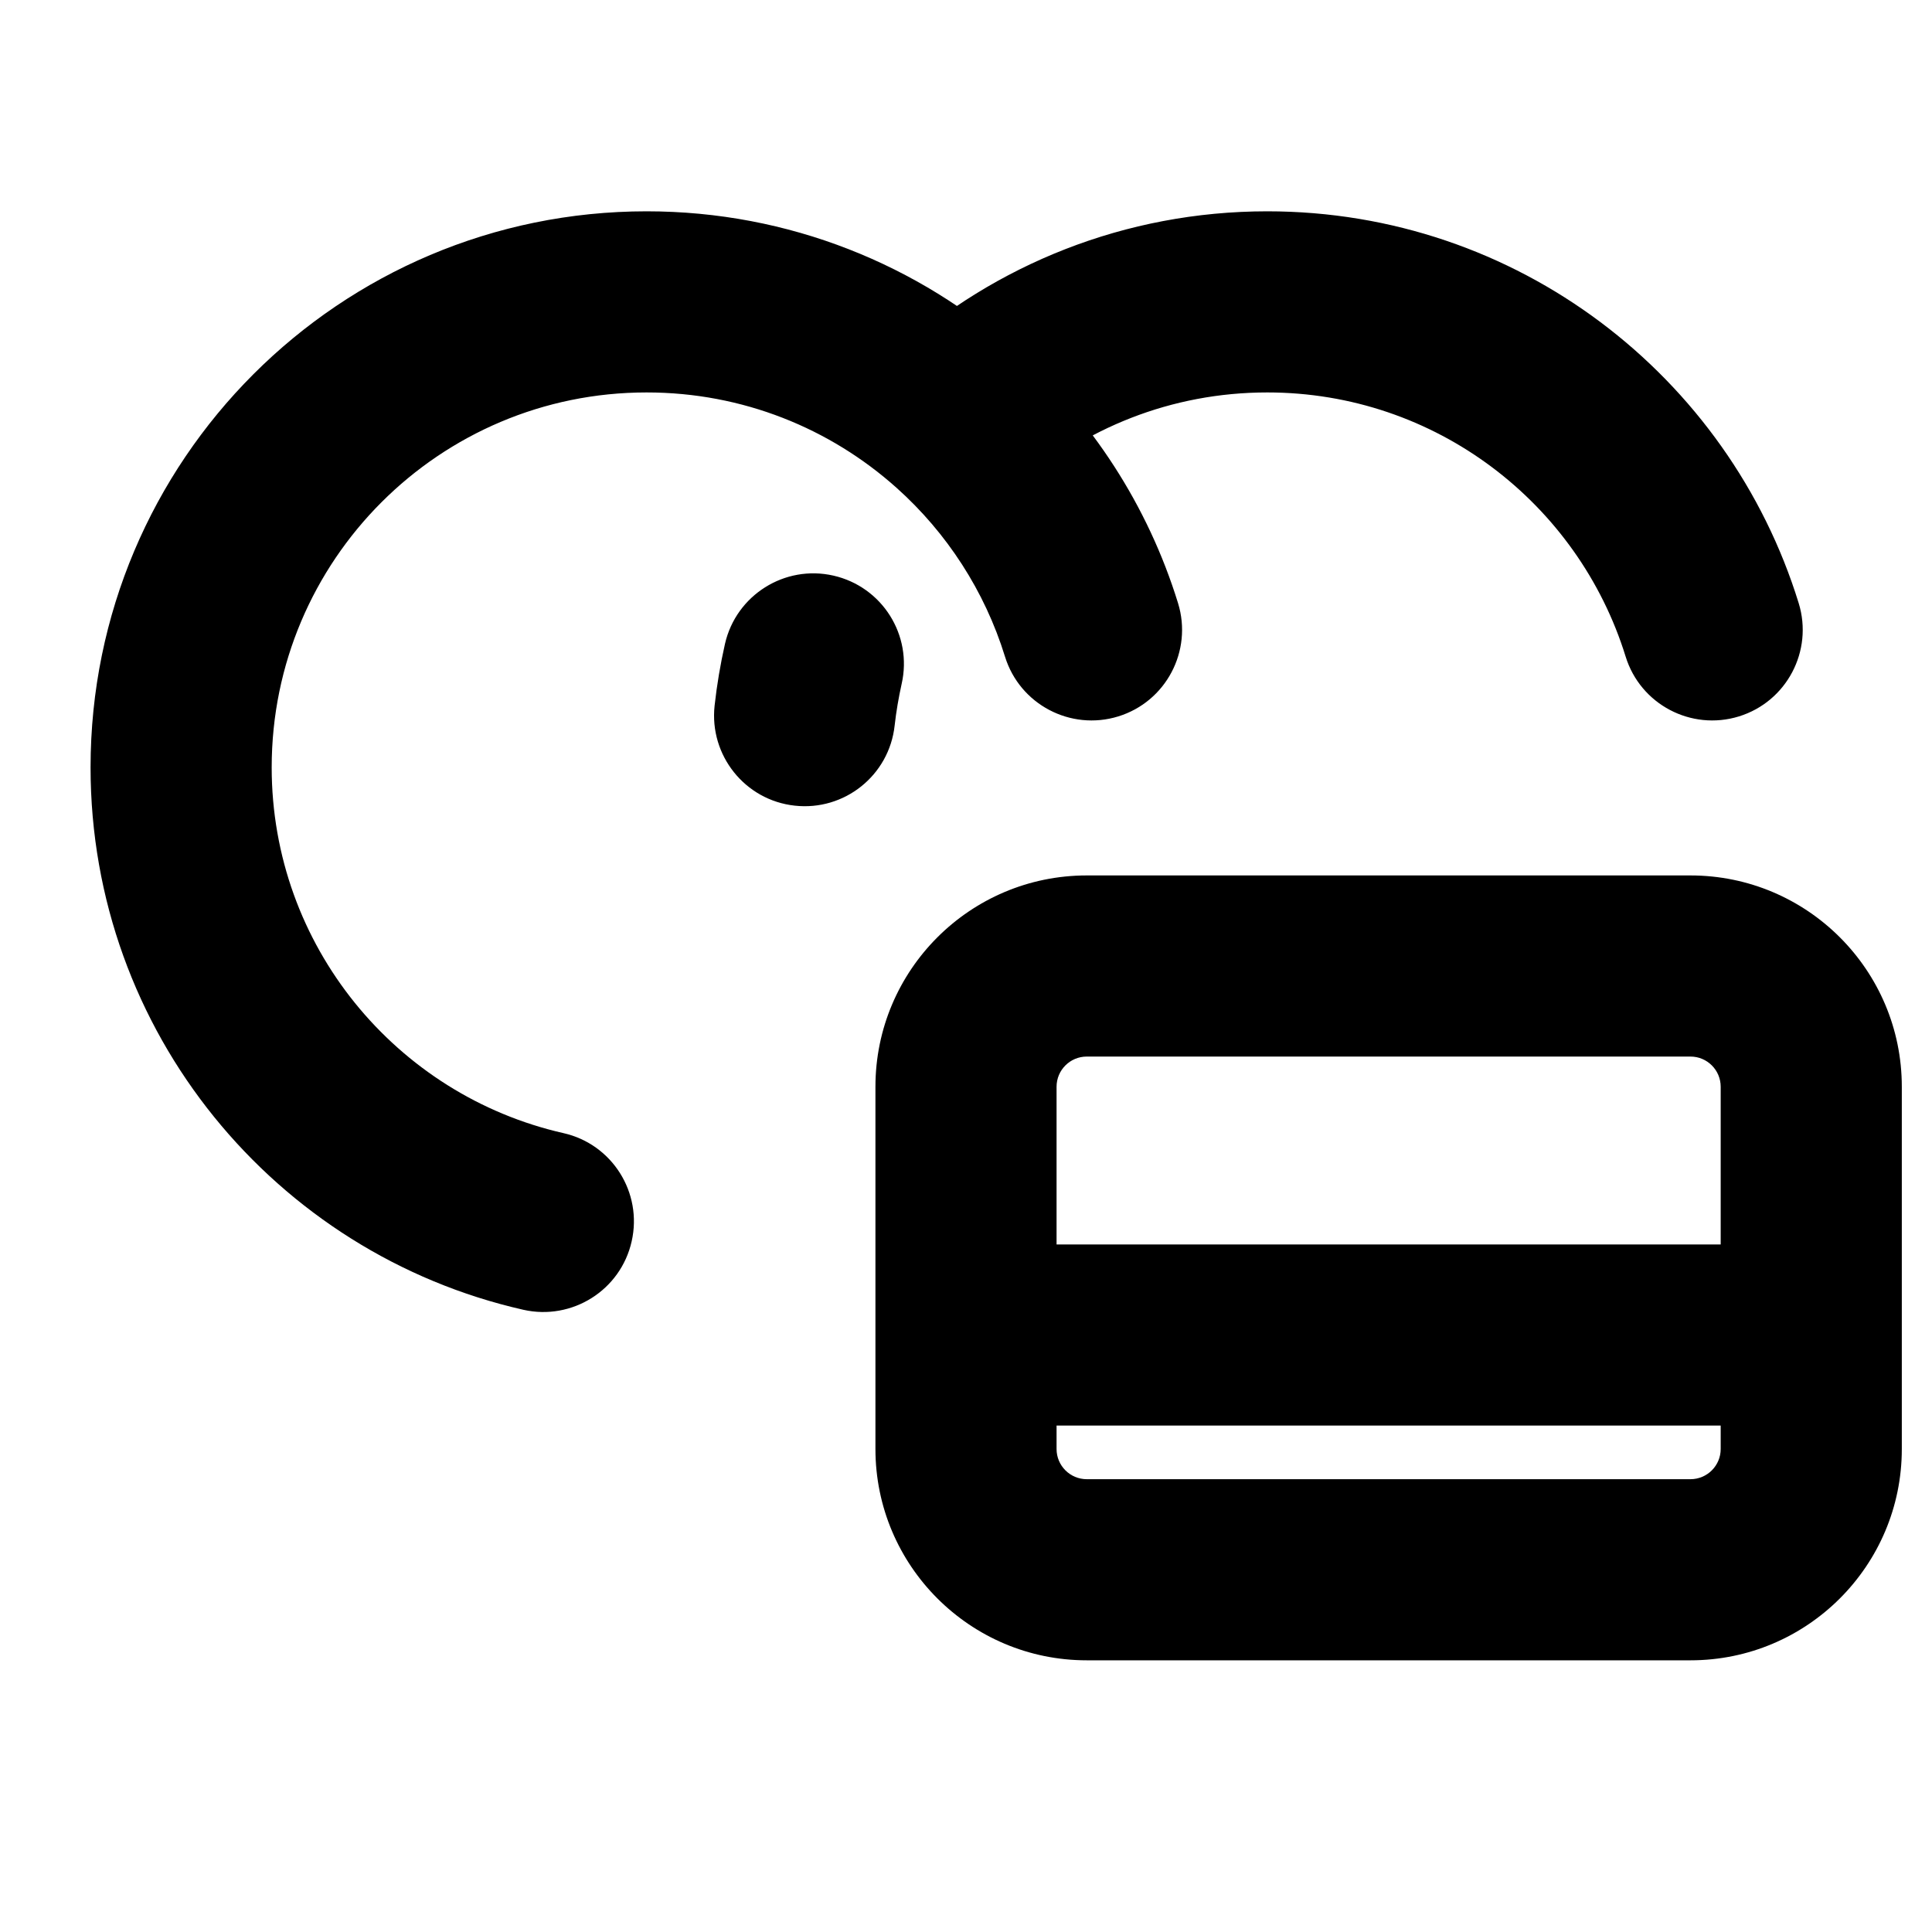 <svg width="16" height="16" viewBox="0 0 16 16" fill="none" xmlns="http://www.w3.org/2000/svg">
<path d="M7.925 3.482L7.425 4.04L7.925 3.482ZM5.918 5.844C5.873 6.256 6.17 6.627 6.581 6.672C6.993 6.718 7.364 6.421 7.409 6.009L5.918 5.844ZM7.467 5.664C7.559 5.26 7.306 4.859 6.902 4.767C6.498 4.675 6.096 4.929 6.004 5.332L7.467 5.664ZM8.323 5.438C8.445 5.833 8.865 6.055 9.261 5.933C9.656 5.811 9.878 5.391 9.756 4.995L8.323 5.438ZM13.463 5.438C13.585 5.833 14.005 6.055 14.401 5.933C14.796 5.811 15.018 5.391 14.896 4.995L13.463 5.438ZM4.334 10.847C4.738 10.938 5.14 10.685 5.231 10.281C5.323 9.877 5.07 9.475 4.666 9.384L4.334 10.847ZM2.25 6.355C2.25 4.64 3.64 3.25 5.355 3.25V1.75C2.812 1.75 0.75 3.812 0.75 6.355H2.25ZM5.355 3.25C6.151 3.25 6.875 3.548 7.425 4.04L8.425 2.923C7.611 2.194 6.534 1.75 5.355 1.75V3.25ZM8.425 4.04C8.975 3.548 9.7 3.25 10.495 3.25V1.75C9.316 1.75 8.239 2.194 7.425 2.923L8.425 4.04ZM7.409 6.009C7.422 5.892 7.442 5.777 7.467 5.664L6.004 5.332C5.966 5.5 5.937 5.671 5.918 5.844L7.409 6.009ZM7.425 4.04C7.841 4.412 8.155 4.894 8.323 5.438L9.756 4.995C9.506 4.185 9.039 3.472 8.425 2.923L7.425 4.04ZM10.495 3.25C11.89 3.25 13.071 4.17 13.463 5.438L14.896 4.995C14.316 3.116 12.566 1.75 10.495 1.75V3.25ZM4.666 9.384C3.282 9.07 2.25 7.832 2.25 6.355H0.75C0.75 8.548 2.282 10.382 4.334 10.847L4.666 9.384ZM9 8.75H14V7.25H9V8.75ZM14 12.25H9V13.75H14V12.25ZM8.75 12V11.056H7.25V12H8.75ZM8.75 11.056V9H7.25V11.056H8.75ZM14.25 9V11.056H15.75V9H14.25ZM14.25 11.056V12H15.75V11.056H14.25ZM8 11.806H15V10.306H8V11.806ZM9 12.25C8.862 12.25 8.75 12.138 8.75 12H7.25C7.25 12.966 8.034 13.75 9 13.75V12.25ZM14 13.75C14.966 13.75 15.75 12.966 15.75 12H14.25C14.25 12.138 14.138 12.25 14 12.25V13.75ZM14 8.75C14.138 8.75 14.25 8.862 14.25 9H15.75C15.75 8.034 14.966 7.25 14 7.25V8.75ZM9 7.25C8.034 7.25 7.25 8.034 7.25 9H8.75C8.75 8.862 8.862 8.75 9 8.75V7.25Z" fill="black"/>
</svg>
